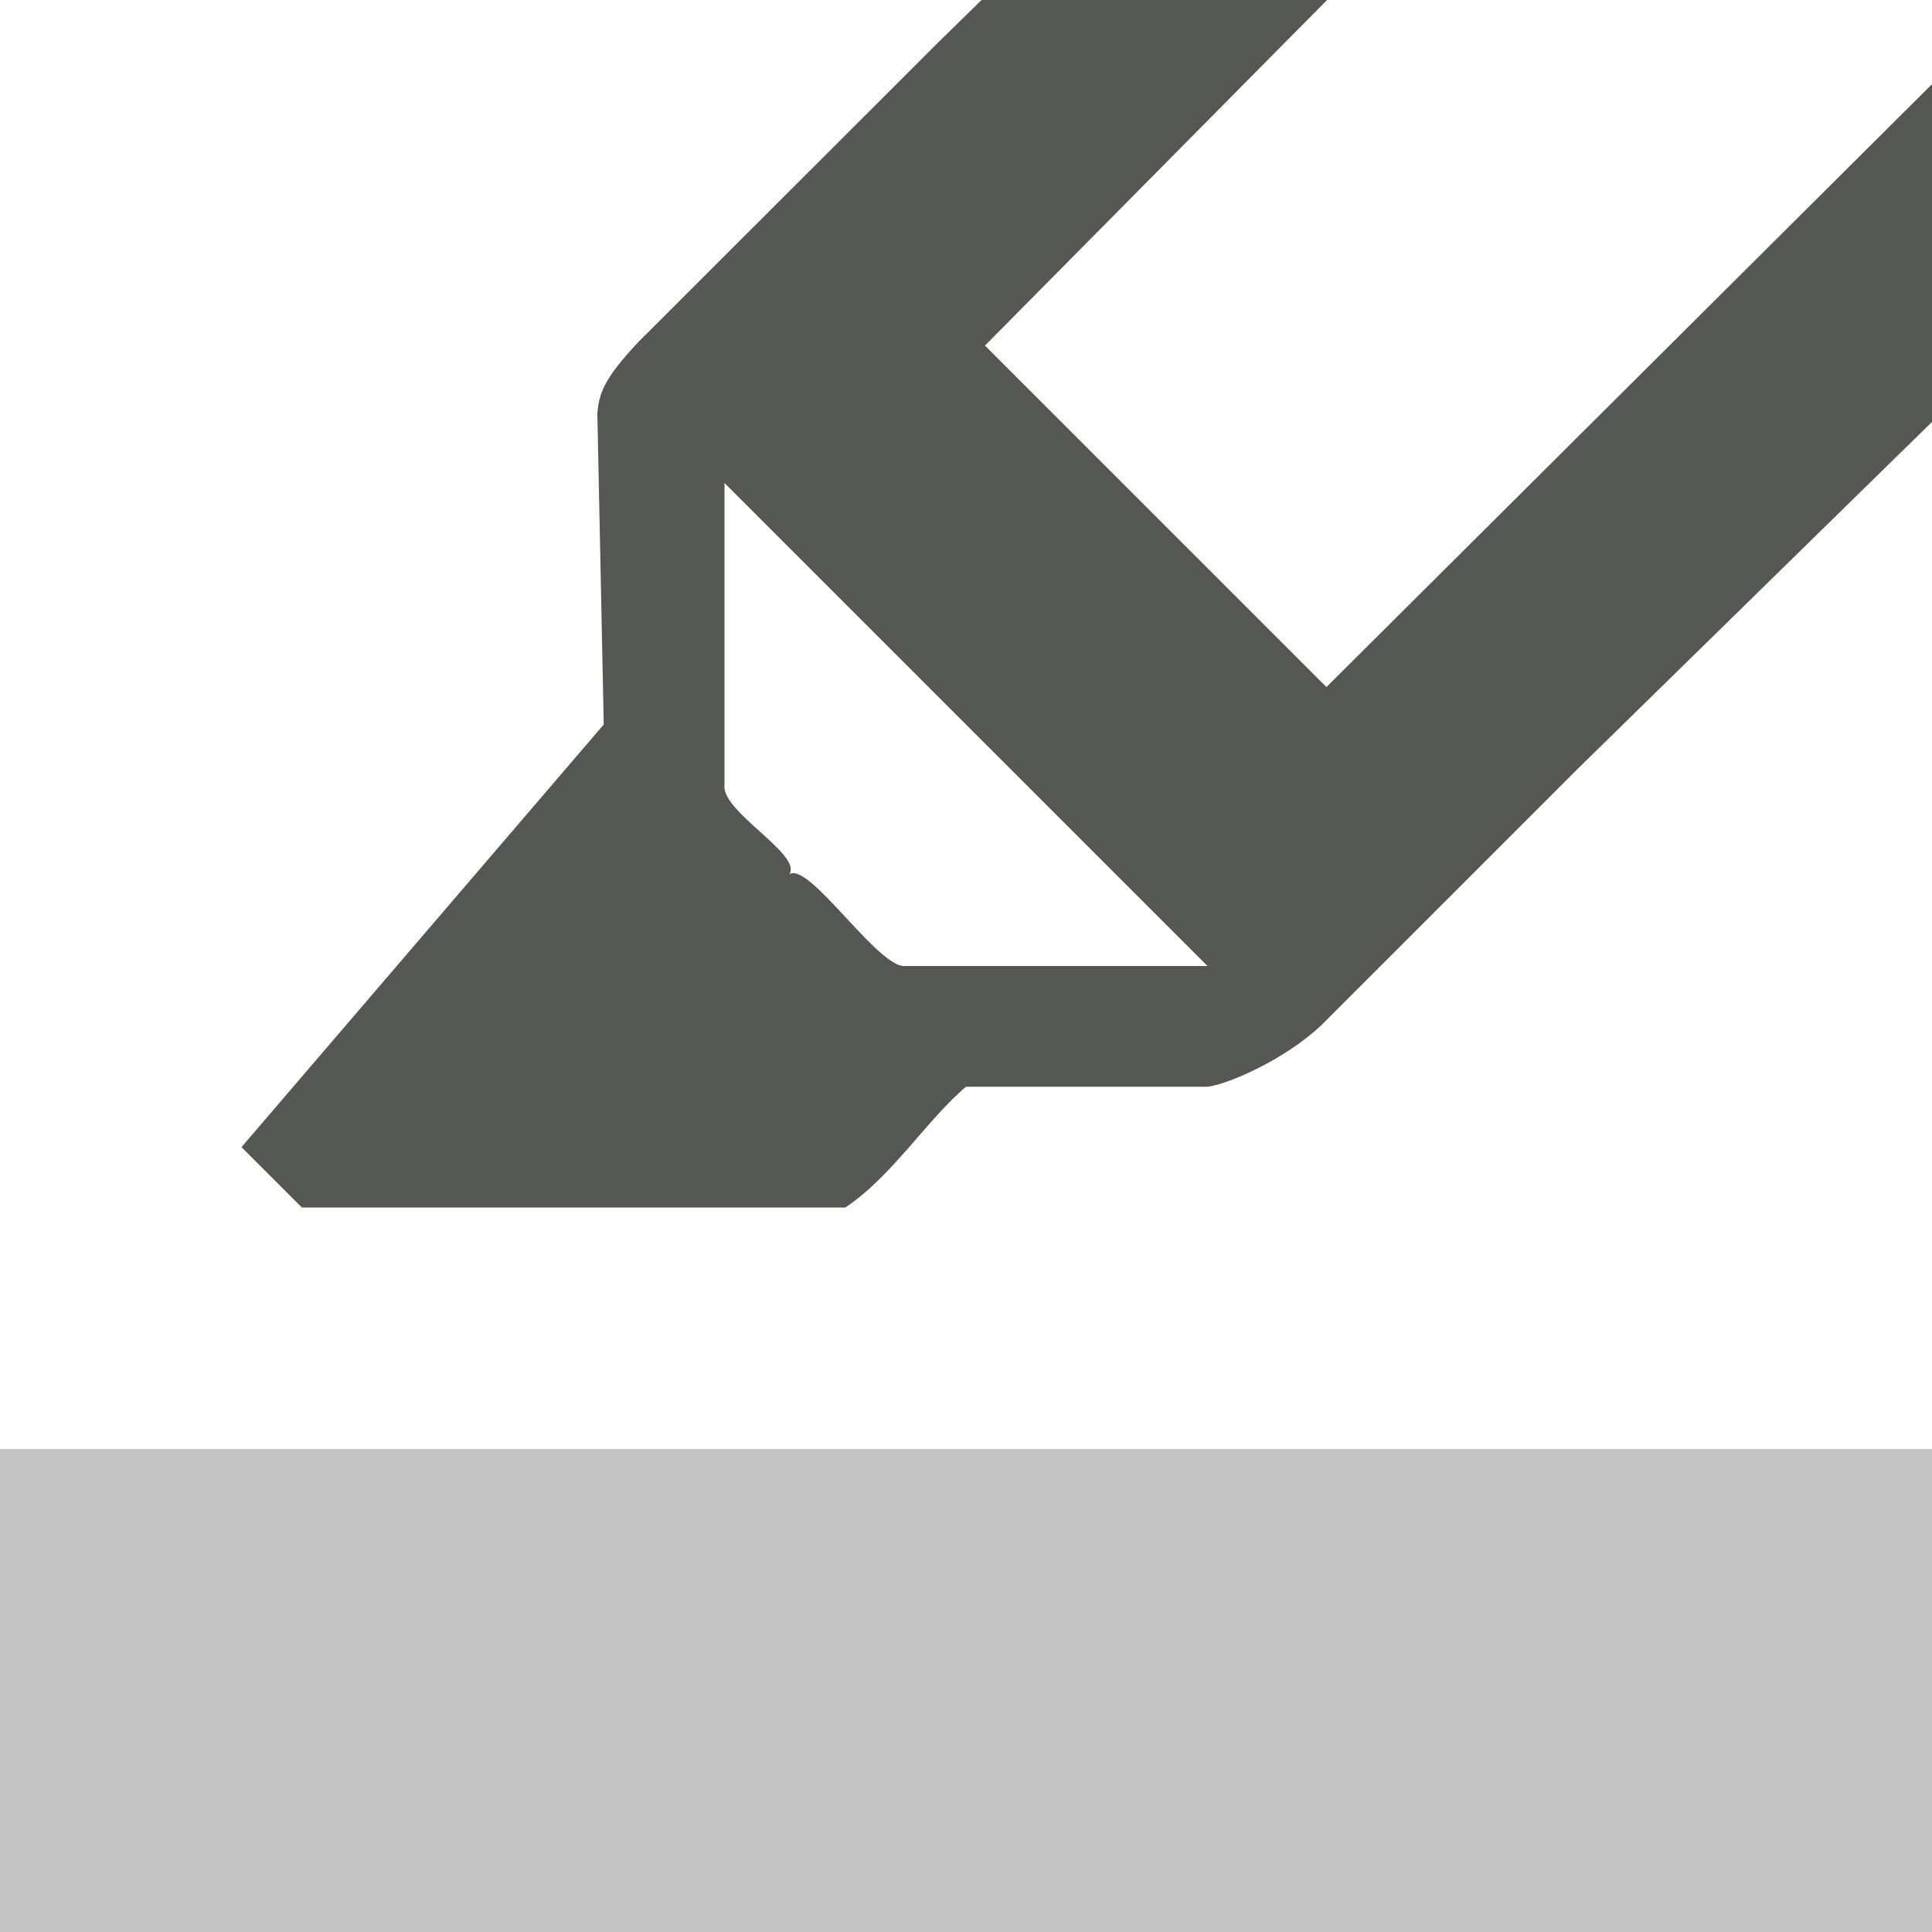 <svg viewBox="0 0 16 16" xmlns="http://www.w3.org/2000/svg"><g fill="#555753"><path d="m0 12v4h16v-4z" opacity=".35"/><path d="m8.129 0-.363.355-.354.354-2.123 2.121c-.302.319-.326.44-.342.588l.053 2.582-3 3.5.5.5h4.5c.382-.251.684-.736 1-1h2c.148-.015.629-.212.947-.514l2.121-2.121 2.932-2.871v-2.797l-5.015 4.993-2.828-2.828 2.833-2.862zm1.871 8h-2.5c-.22.031-.799-.869-.963-.76.109-.164-.568-.52-.537-.74v-2.5z"/></g></svg>